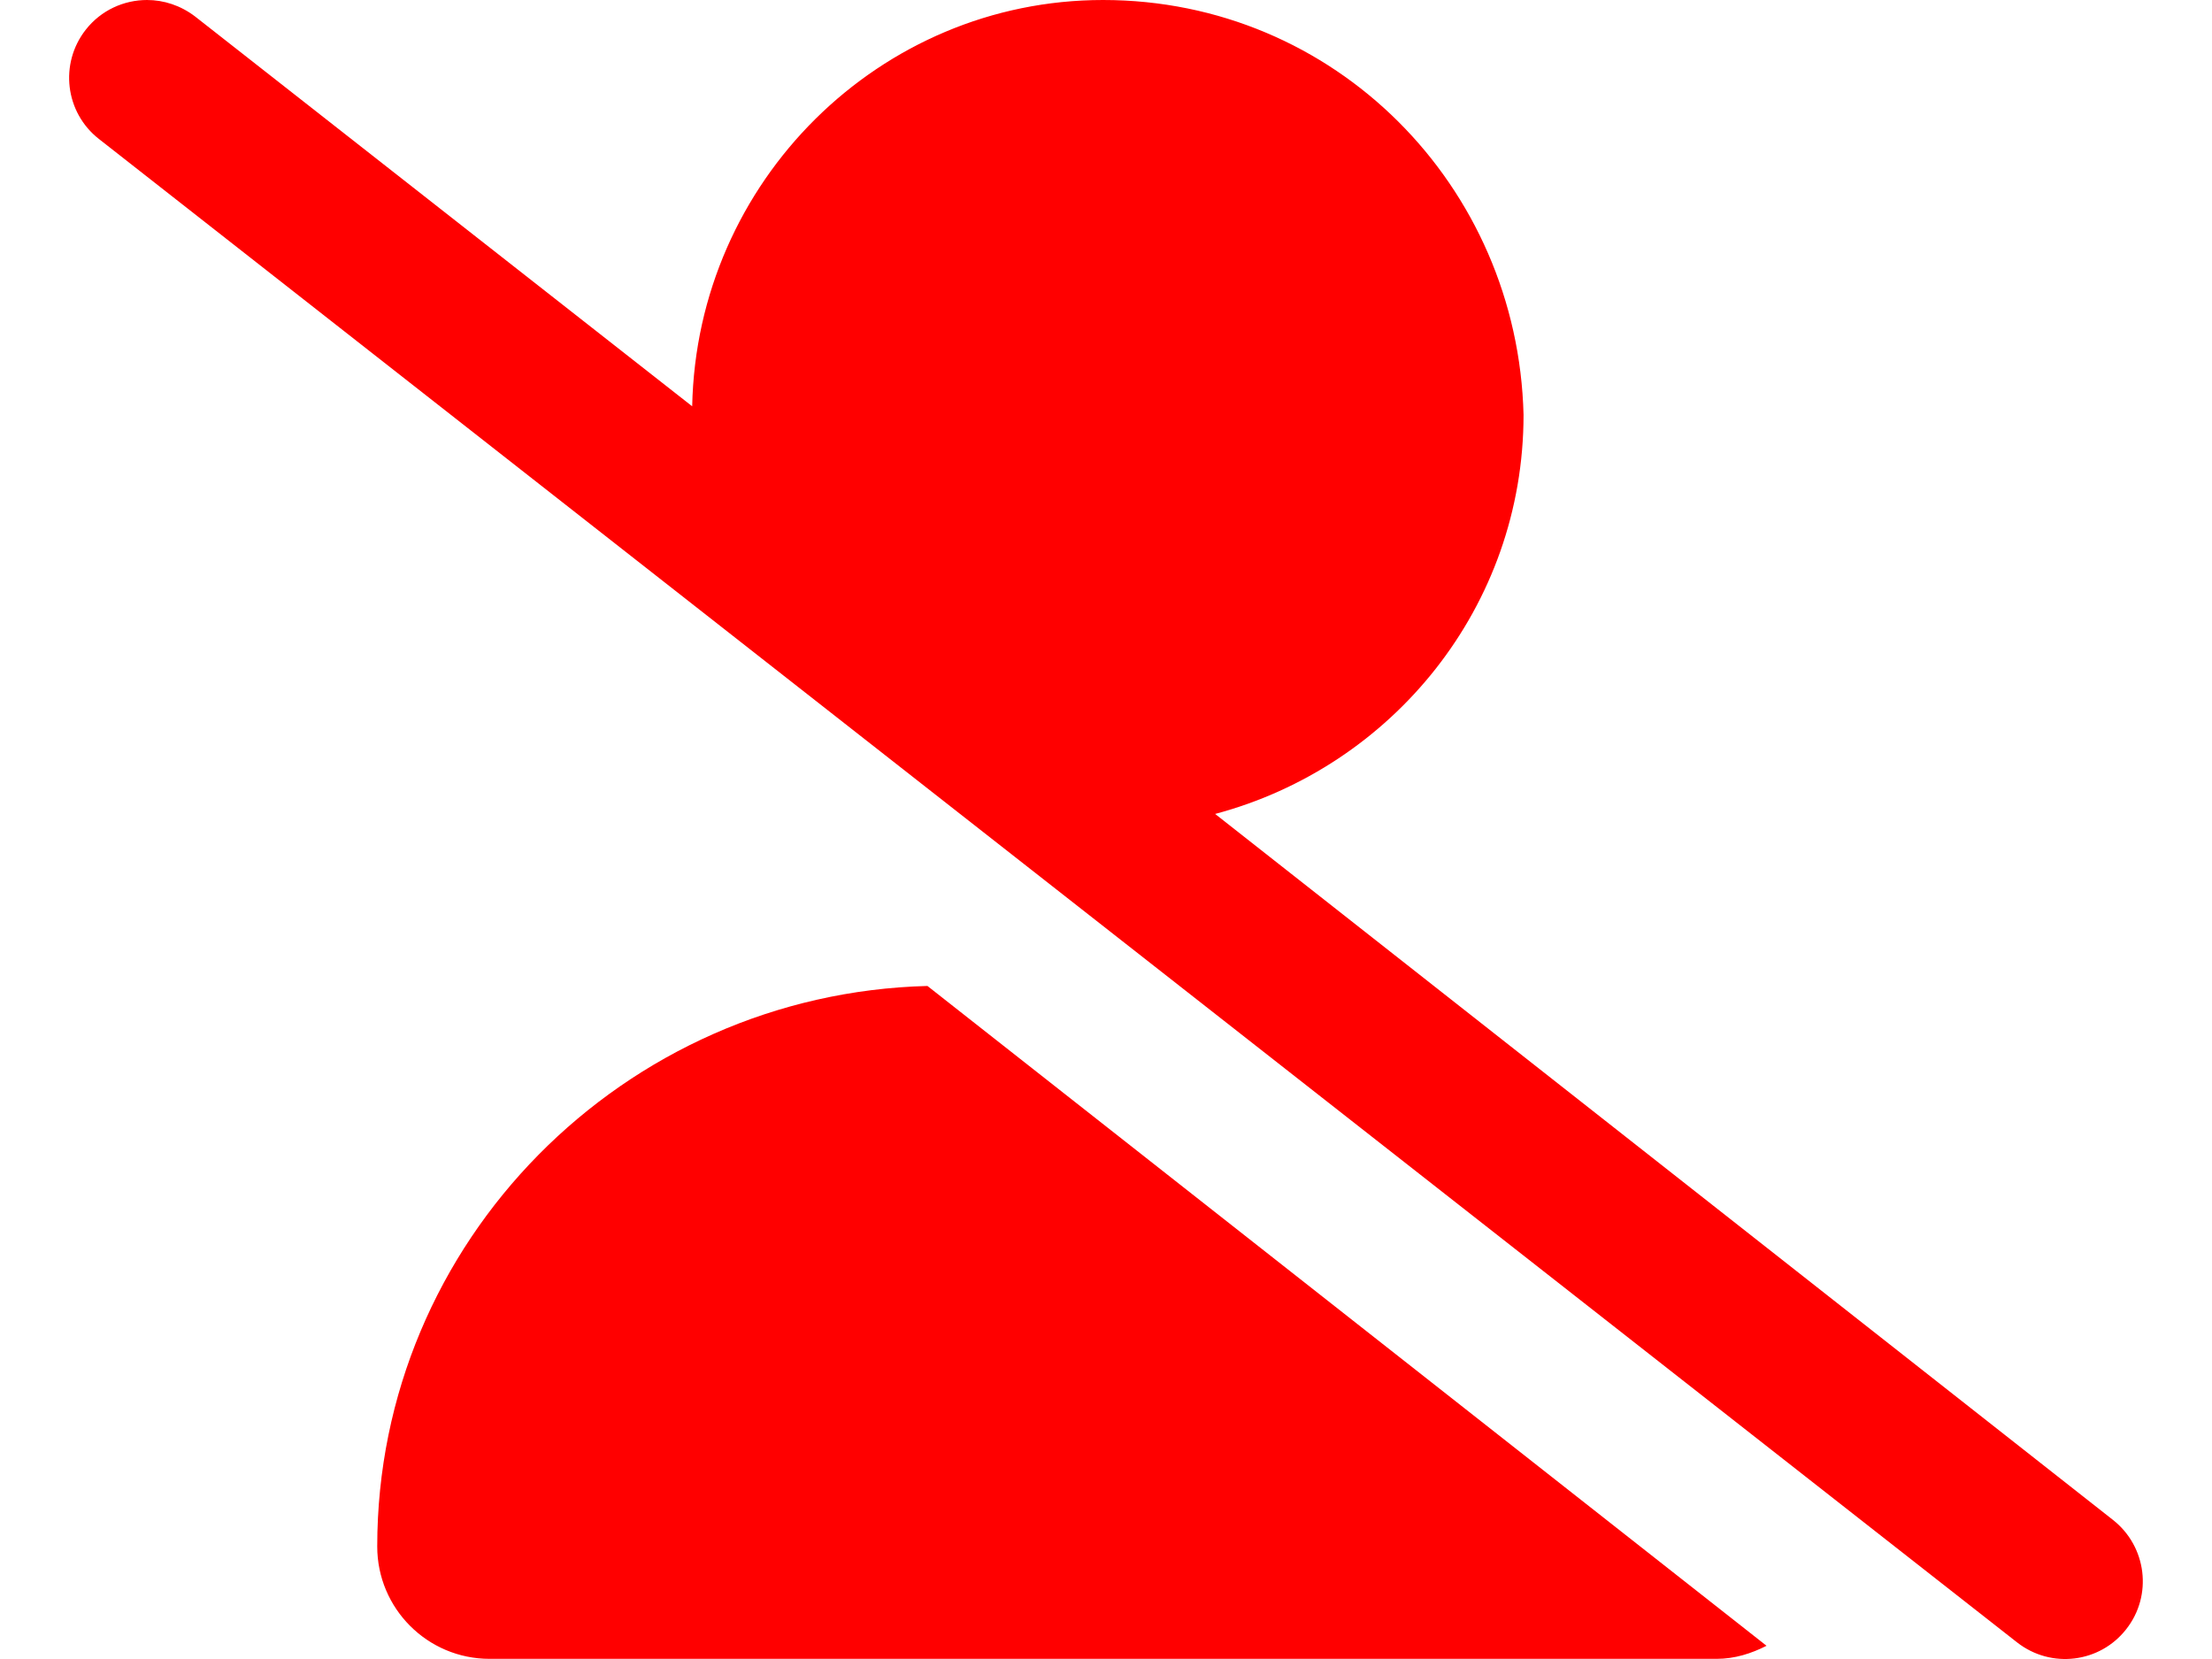 <svg width="40" height="30" viewBox="0 0 40 32" fill="none" xmlns="http://www.w3.org/2000/svg">
<path d="M5.943 29.83C5.943 31.026 6.913 31.997 8.11 31.997H31.778C32.129 31.997 32.448 31.894 32.741 31.745L16.556 19.018C10.706 19.168 5.943 23.943 5.943 29.83V29.83ZM39.424 29.318L22.105 15.7C25.523 14.79 28.054 11.703 28.054 8C27.943 3.582 24.418 0 19.943 0C15.637 0 12.106 3.496 12.018 7.837L2.431 0.319C2.15 0.104 1.824 0 1.502 0C1.057 0 0.615 0.197 0.32 0.574C-0.191 1.227 -0.078 2.17 0.574 2.68L37.574 31.68C38.23 32.193 39.171 32.076 39.679 31.425C40.192 30.774 40.074 29.83 39.424 29.318Z" fill="#ff0000"/>
</svg>
